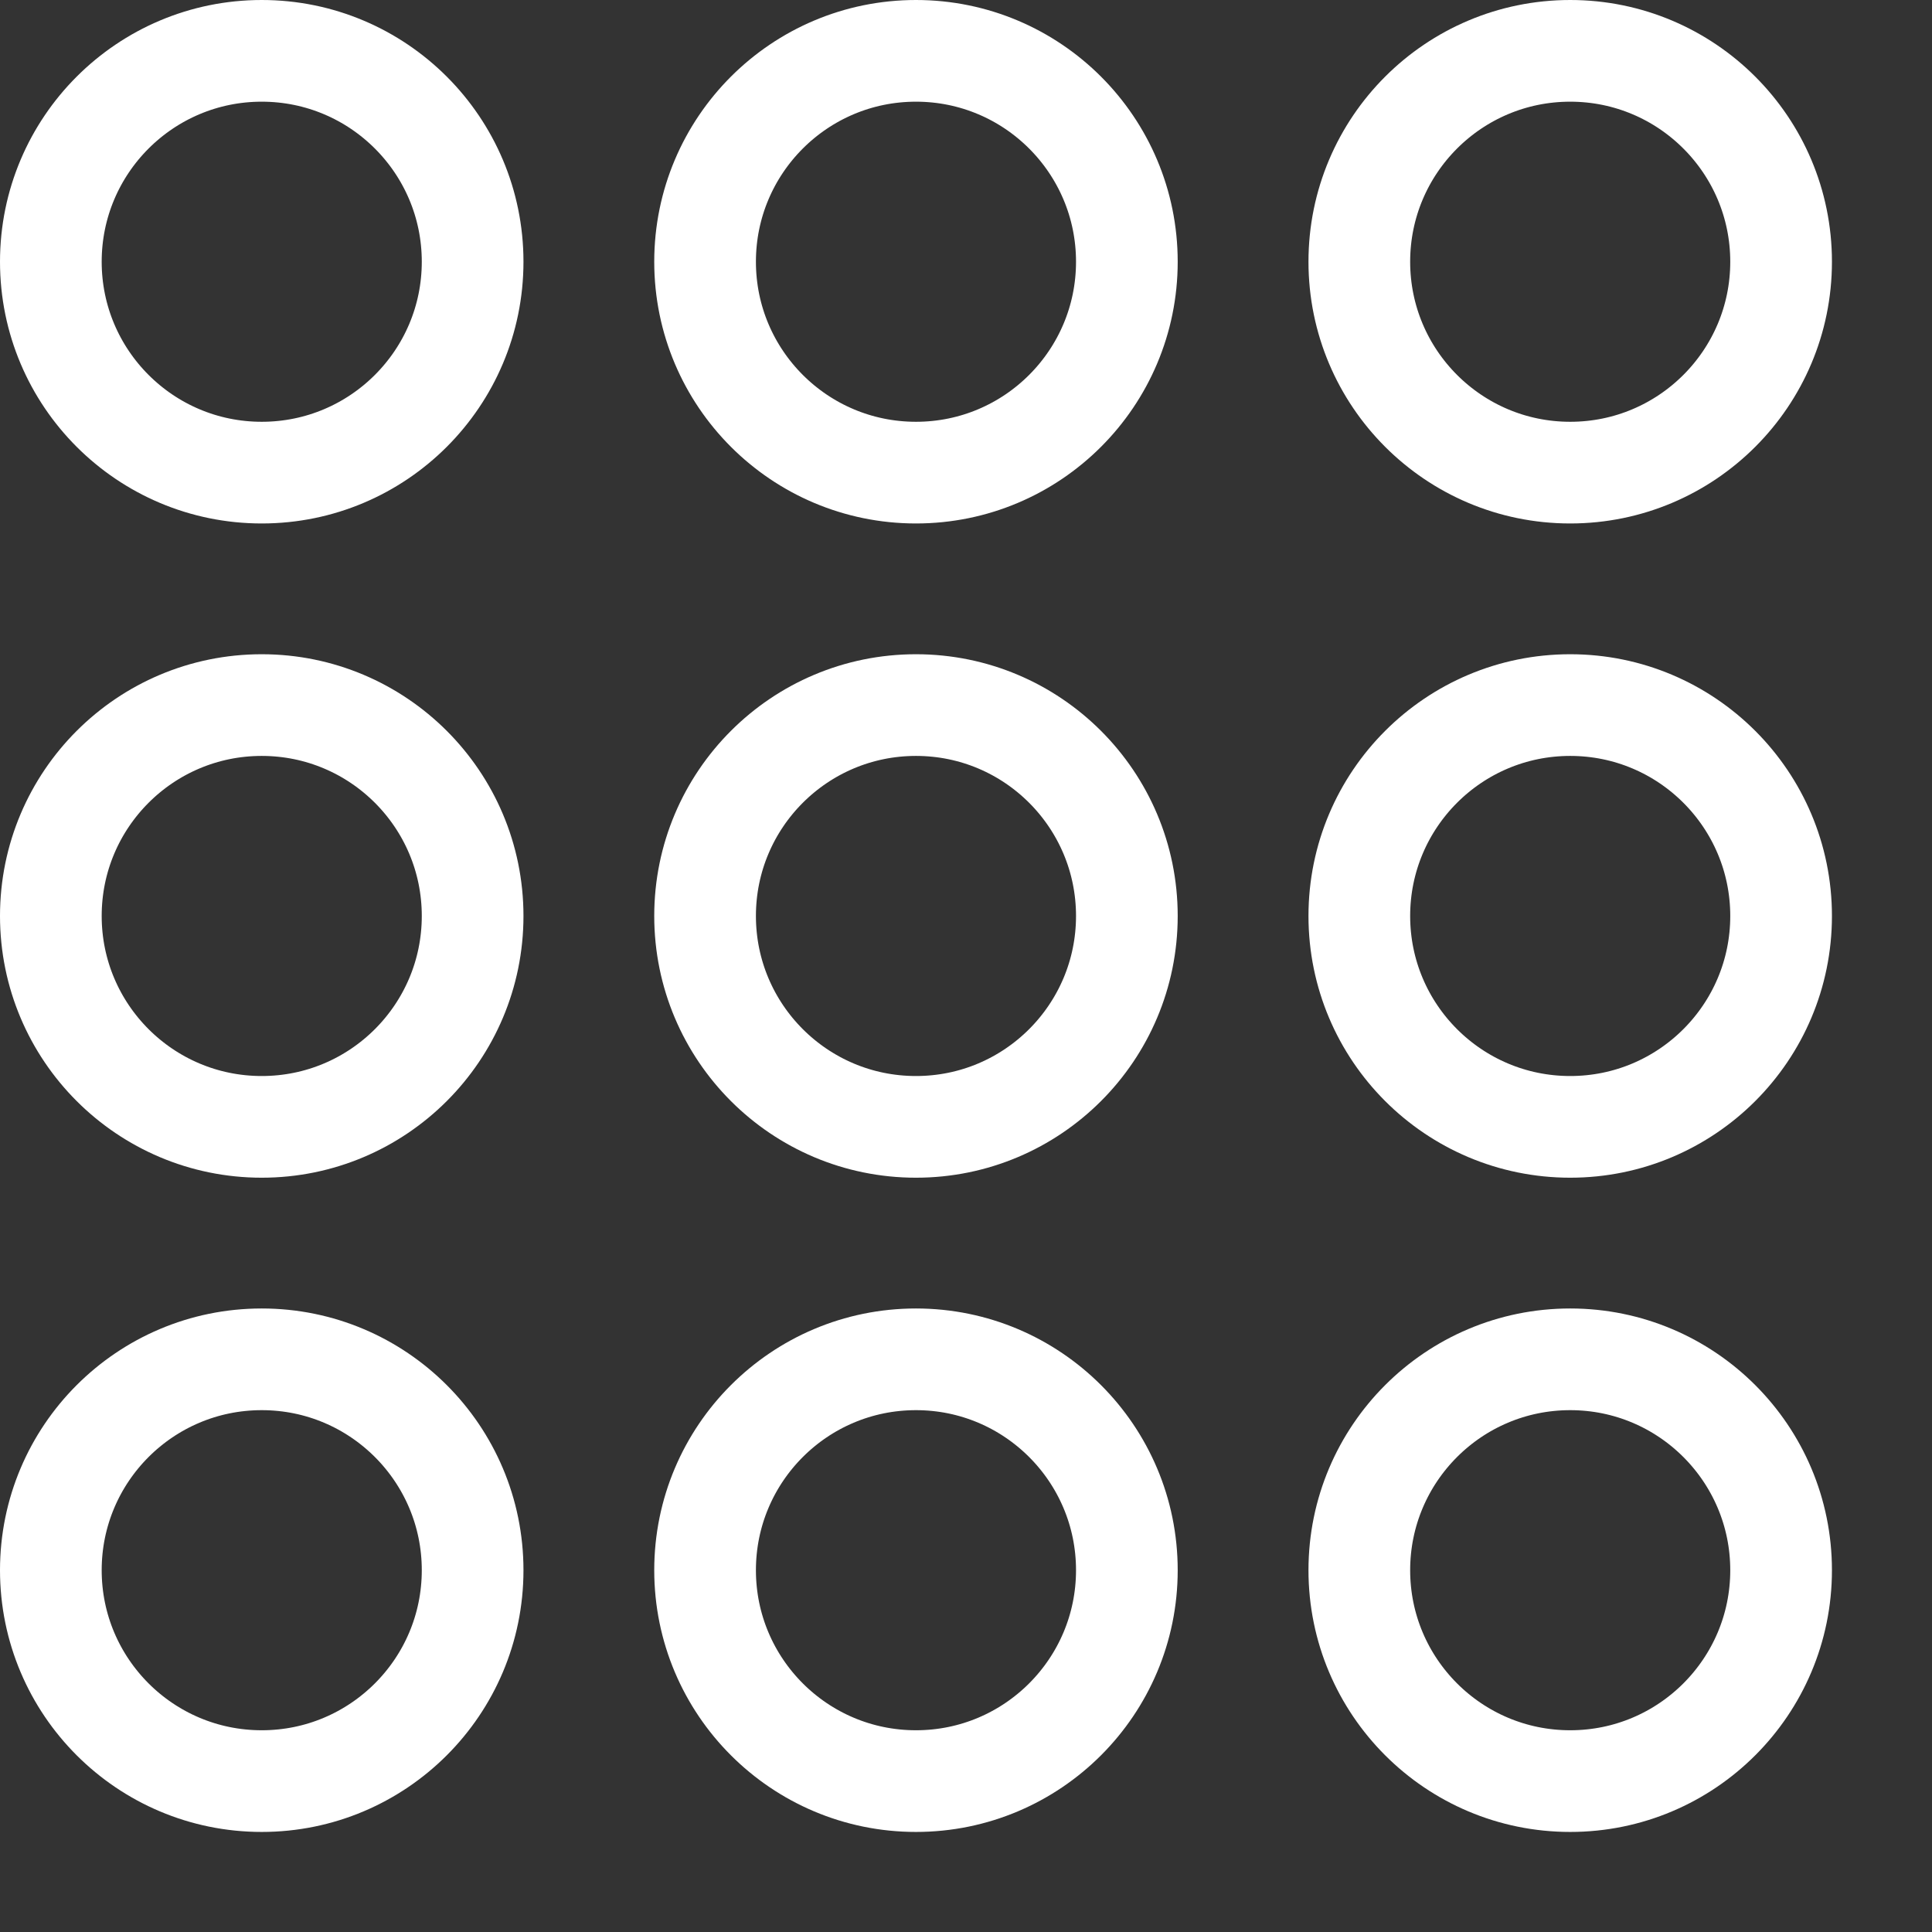 <svg width="19" height="19" viewBox="0 0 19 19" fill="none" xmlns="http://www.w3.org/2000/svg">
<rect x="0" y="0" width="19" height="19" fill="#333333" stroke="none"/>
<circle cx="2.574" cy="2.574" r="2.074" stroke="white"/>
<circle cx="9.008" cy="2.574" r="2.074" stroke="white"/>
<circle cx="15.442" cy="2.574" r="2.074" stroke="white"/>
<circle cx="2.574" cy="9.008" r="2.074" stroke="white"/>
<circle cx="9.008" cy="9.008" r="2.074" stroke="white"/>
<circle cx="15.442" cy="9.008" r="2.074" stroke="white"/>
<circle cx="2.574" cy="15.442" r="2.074" stroke="white"/>
<circle cx="9.008" cy="15.442" r="2.074" stroke="white"/>
<circle cx="15.442" cy="15.442" r="2.074" stroke="white"/>
</svg>
